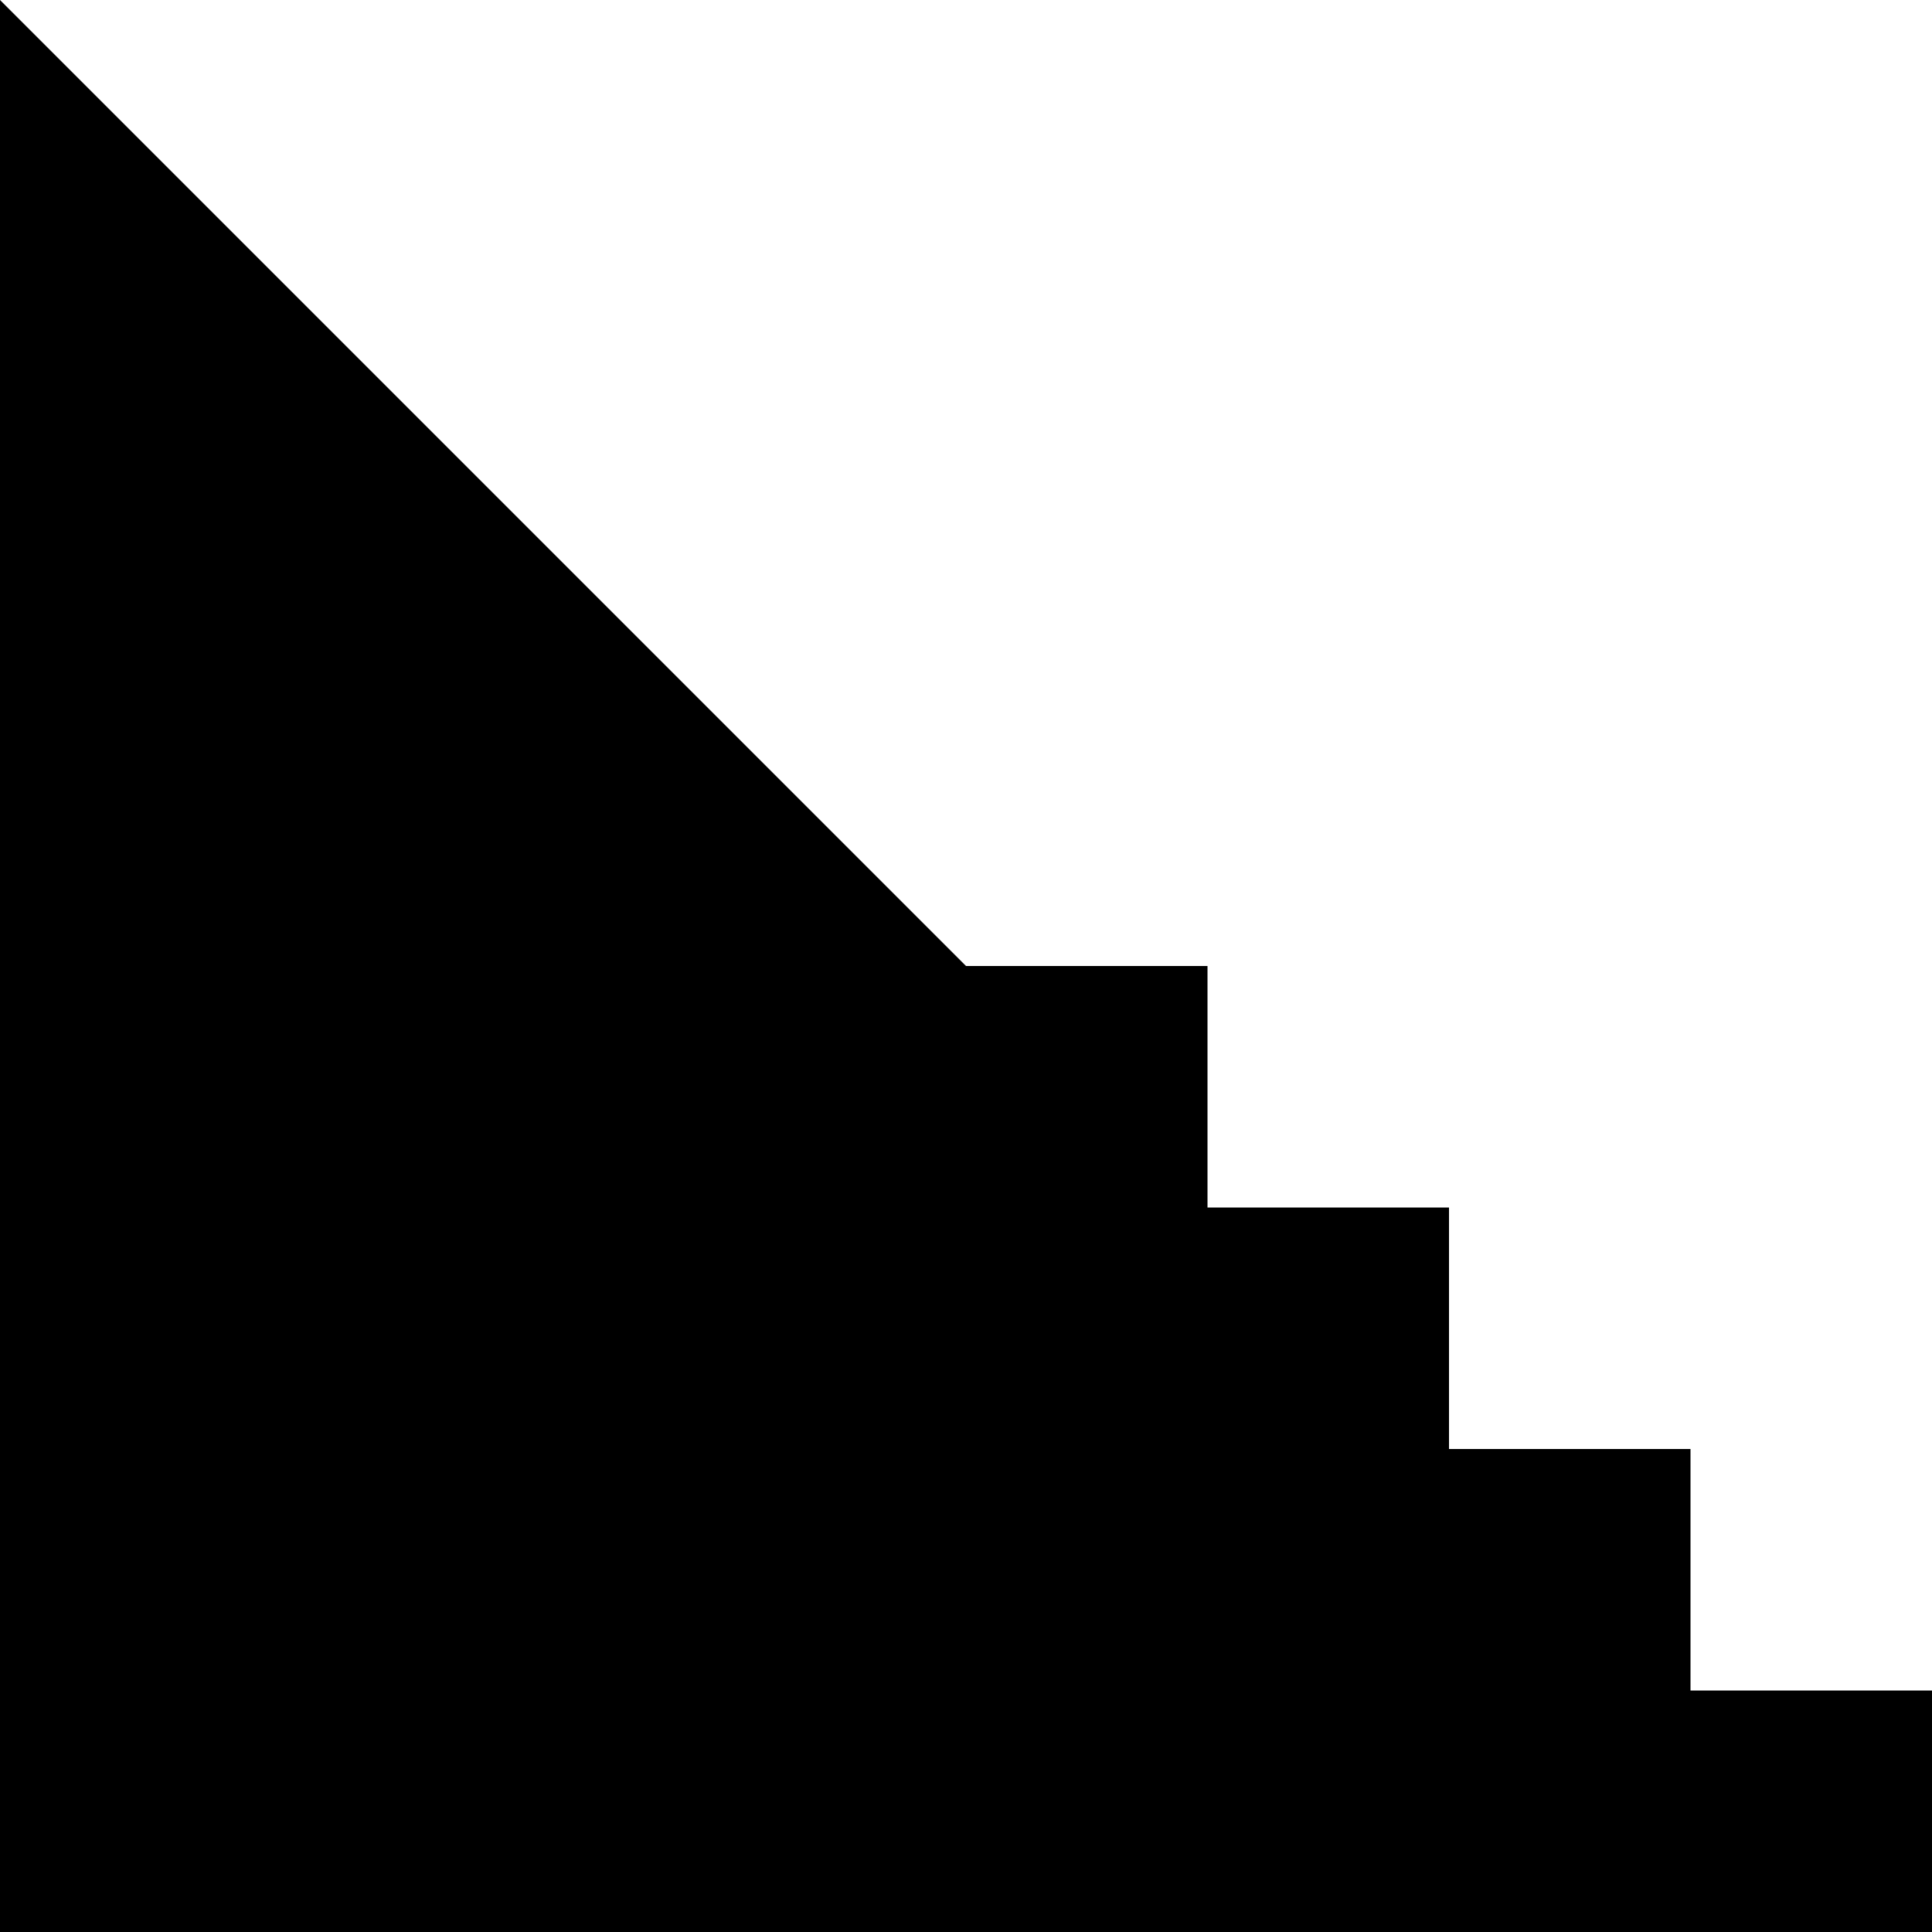 <?xml version='1.0' encoding='utf-8' ?>
<!DOCTYPE svg PUBLIC "-//W3C//DTD SVG 1.1//EN" "http://www.w3.org/Graphics/SVG/1.1/DTD/svg11.dtd">
<svg height='64' viewBox='0 0 16 16' width='64' xmlns="http://www.w3.org/2000/svg">
  <style type="text/css">
    <![CDATA[
      path {
        stroke: none;
        fill: black;
      }
      rect {
        fill: black;
      }
    ]]>
  </style>
  <!-- <rect x='0' y='0' height='16' width='16'/> -->
  <path d="M 0,0 l 8 8 h 2 v 2 h 2 v 2 h 2 v 2 h 2 v 2 h -16 z"/>
</svg>
